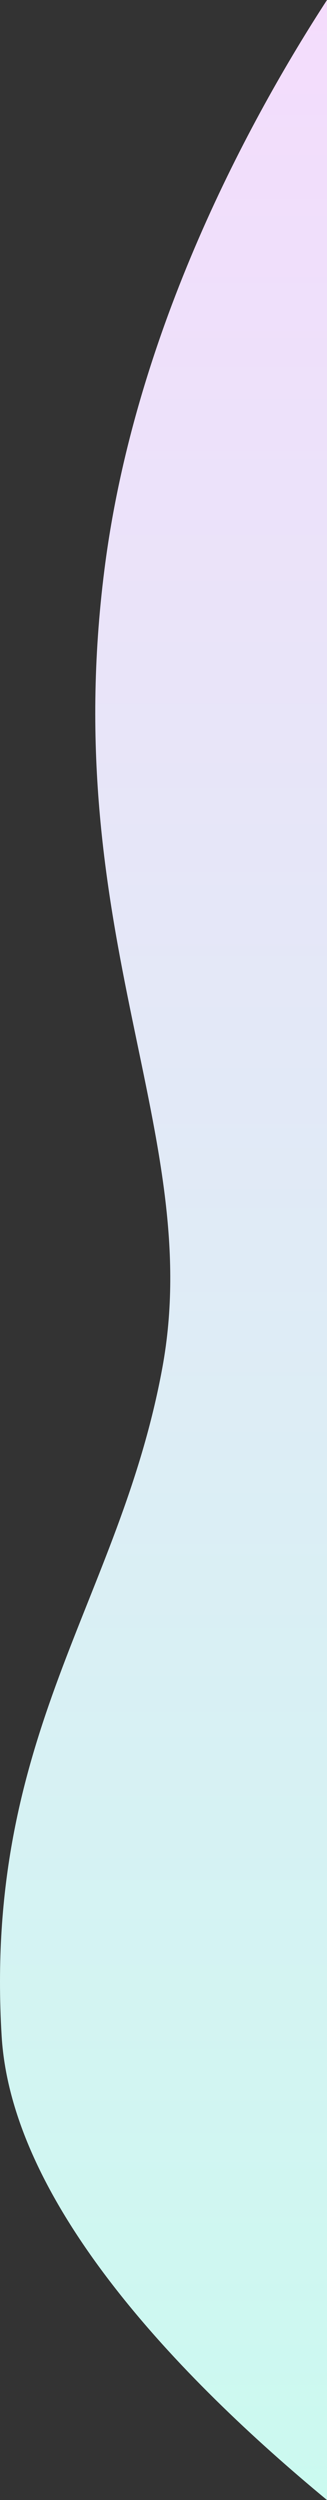 <svg xmlns="http://www.w3.org/2000/svg" xmlns:xlink="http://www.w3.org/1999/xlink" width="96.151" height="734.872" viewBox="0 0 96.151 734.872">
  <rect x="0" y="0" width="96.151" height="734.872" fill="#333333" stroke="none"/>
  <defs>
    <linearGradient id="linear-gradient" x1="0.5" x2="0.5" y2="1" gradientUnits="objectBoundingBox">
      <stop offset="0" stop-color="#f7dafd"/>
      <stop offset="1" stop-color="#c8fcef"/>
    </linearGradient>
  </defs>
  <path id="Path_32" data-name="Path 32" d="M376.057,385.321c-13.724,107.668,29.612,166.153,17.007,234.8s-52.564,107.6-47.255,196.445c2.942,49.213,52.256,100.457,95.668,136.384V218.079C419.061,252.622,385.044,314.82,376.057,385.321Z" transform="translate(-345.326 -218.079)" fill="url(#linear-gradient)"/>
</svg>
